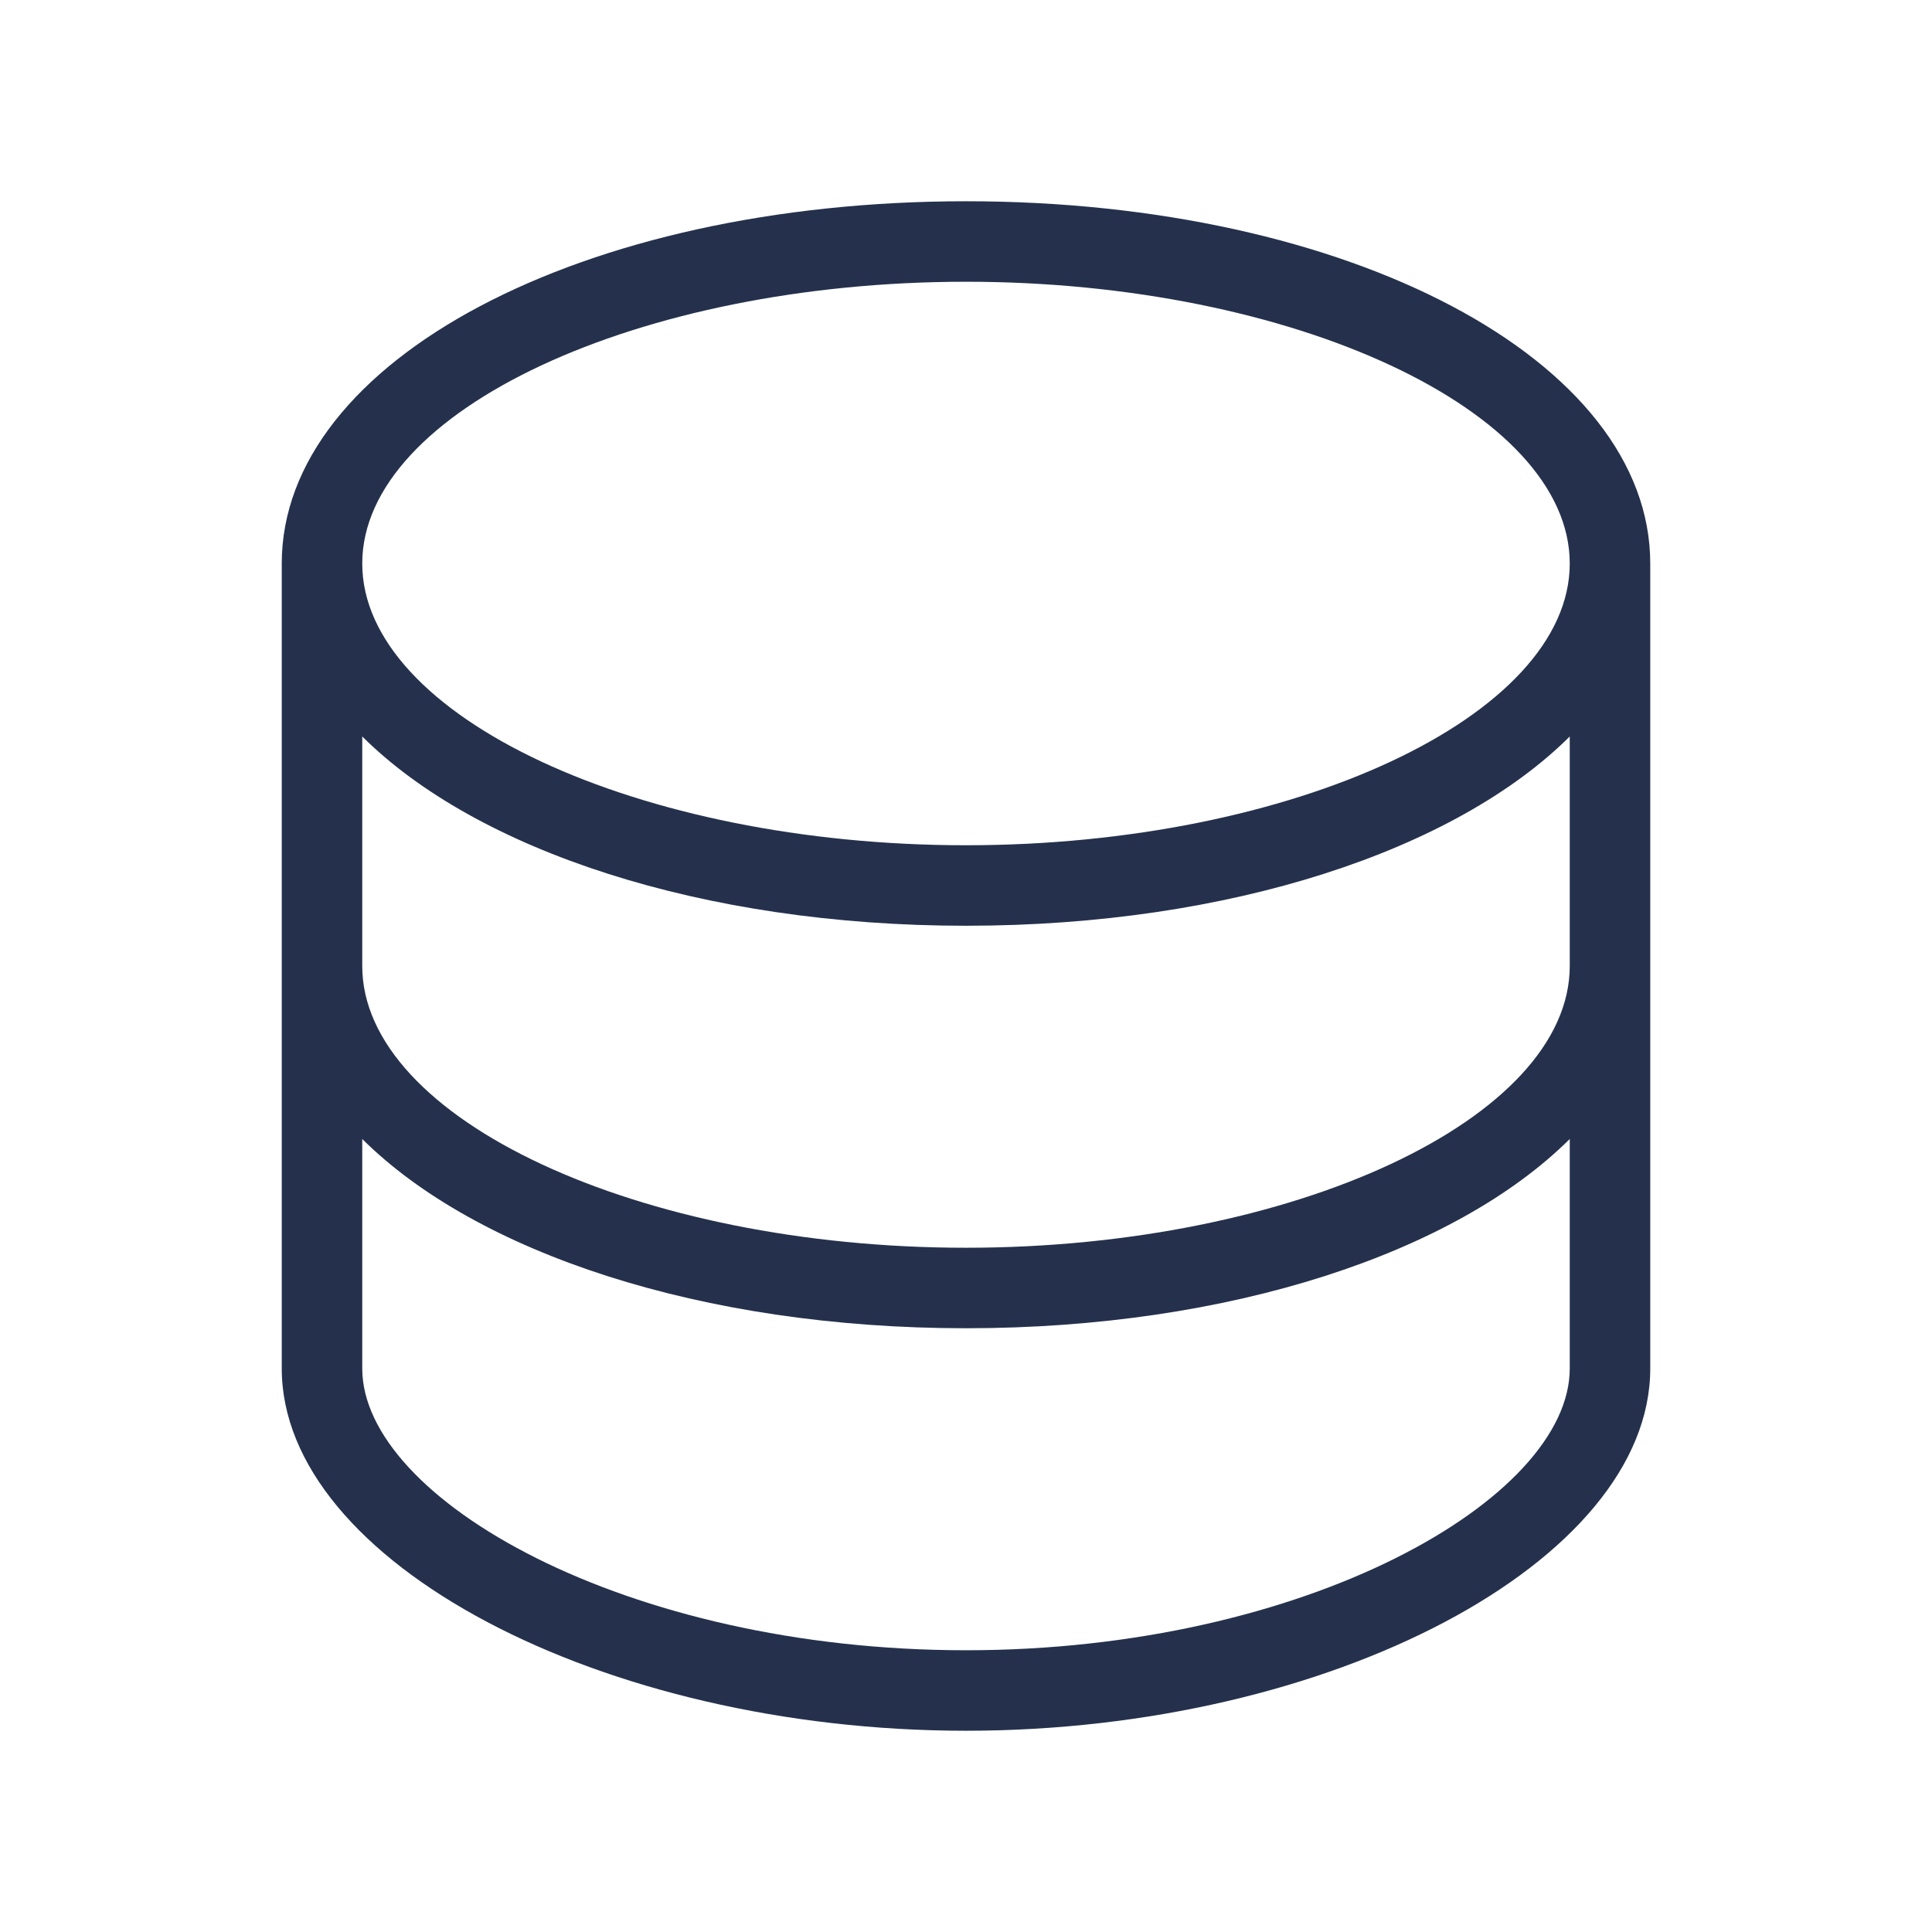 <svg width="24" height="24" viewBox="0 0 24 24" fill="none" xmlns="http://www.w3.org/2000/svg">
<path d="M12 2.5C7.233 2.5 3.5 4.477 3.5 7V17C3.5 19.397 7.472 21.5 12 21.5C16.528 21.5 20.5 19.397 20.5 17V7C20.5 4.477 16.767 2.5 12 2.5ZM12 3.5C16.065 3.5 19.5 5.103 19.5 7C19.5 8.897 16.065 10.5 12 10.5C7.935 10.5 4.5 8.897 4.5 7C4.5 5.103 7.935 3.5 12 3.5ZM19.5 17C19.5 18.619 16.224 20.5 12 20.5C7.776 20.5 4.5 18.619 4.5 17V14.149C5.919 15.56 8.713 16.5 12 16.5C15.287 16.5 18.081 15.56 19.5 14.149V17ZM19.5 12C19.5 13.897 16.065 15.5 12 15.5C7.935 15.5 4.5 13.897 4.5 12V9.149C5.919 10.56 8.713 11.5 12 11.5C15.287 11.5 18.081 10.56 19.5 9.149V12Z" fill="#25314C"/>
</svg>
